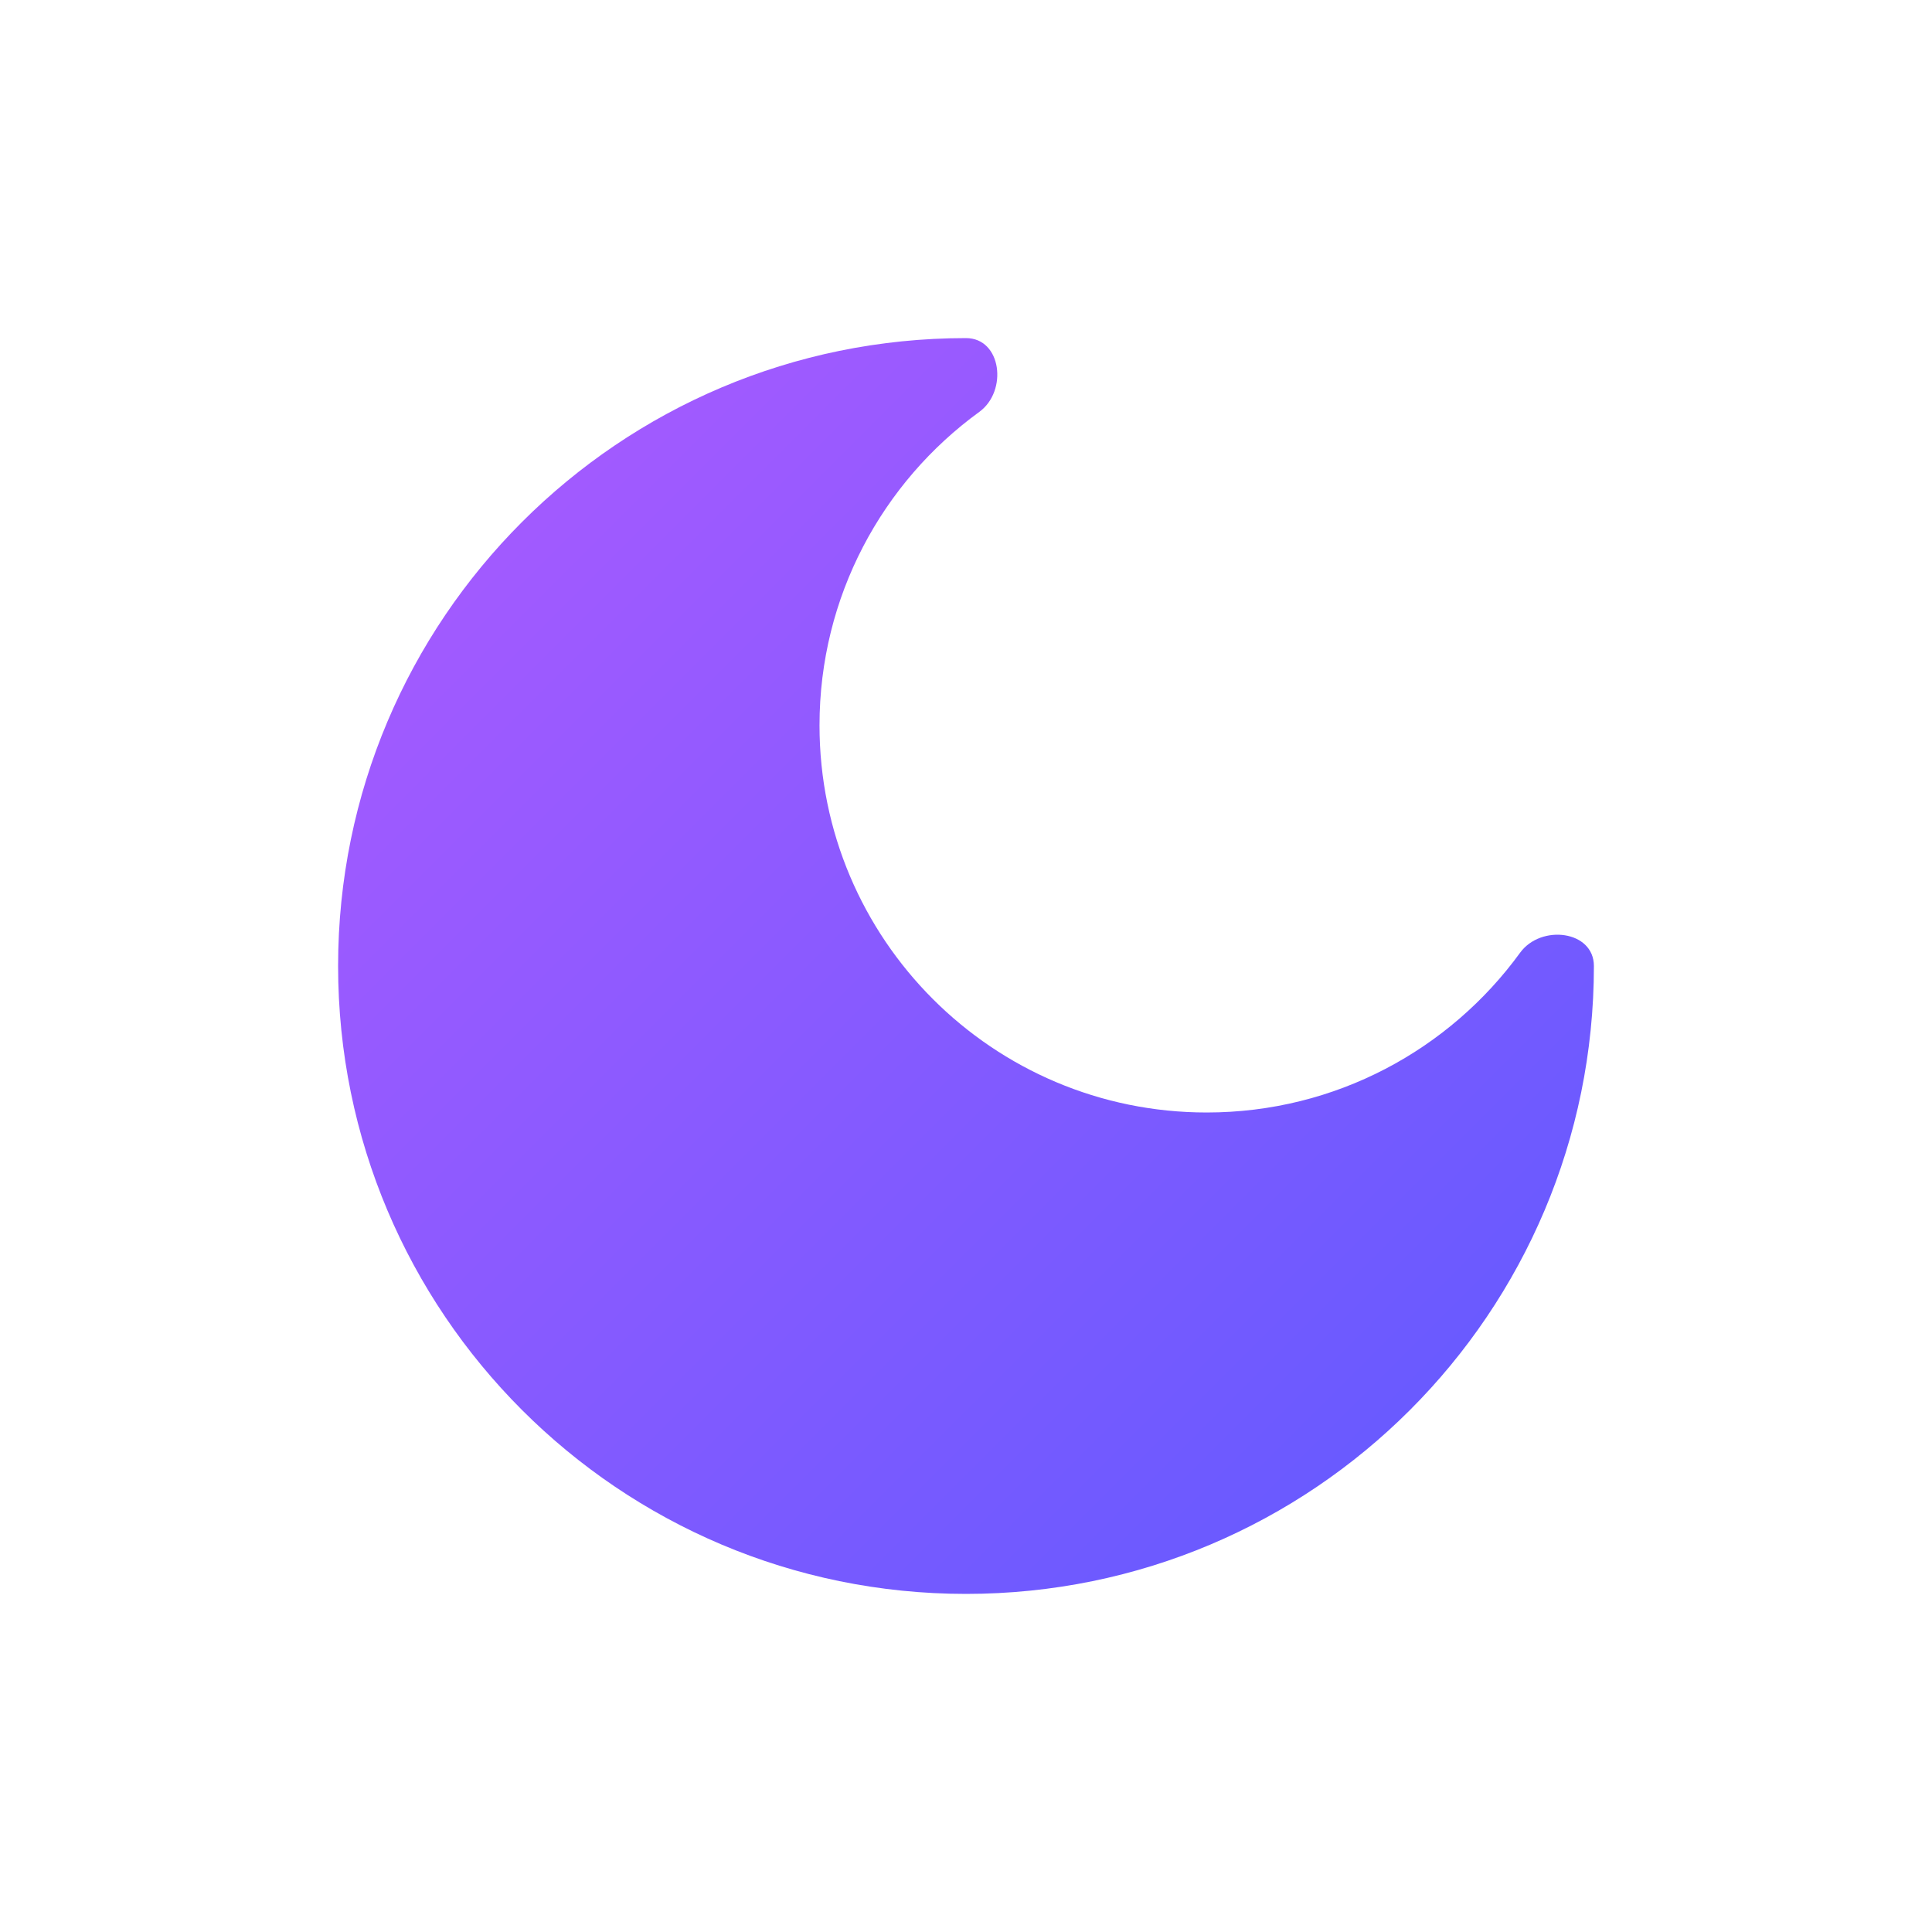 <svg width="40" height="40" viewBox="0 0 40 40" fill="none" xmlns="http://www.w3.org/2000/svg">
<path fill-rule="evenodd" clip-rule="evenodd" d="M20 33C27.18 33 33 27.18 33 20C33 19.265 31.905 19.13 31.472 19.725C30.015 21.73 27.651 23.033 24.983 23.033C20.556 23.033 16.967 19.444 16.967 15.017C16.967 12.349 18.27 9.985 20.275 8.528C20.87 8.095 20.735 7 20 7C12.82 7 7 12.82 7 20C7 27.18 12.82 33 20 33Z" fill="url(#paint0_linear_103_32)"/>
<defs>
<linearGradient id="paint0_linear_103_32" x1="7" y1="7" x2="33" y2="33" gradientUnits="userSpaceOnUse">
<stop stop-color="#AD5AFF"/>
<stop offset="1" stop-color="#5E5AFF"/>
</linearGradient>
</defs>
</svg>
